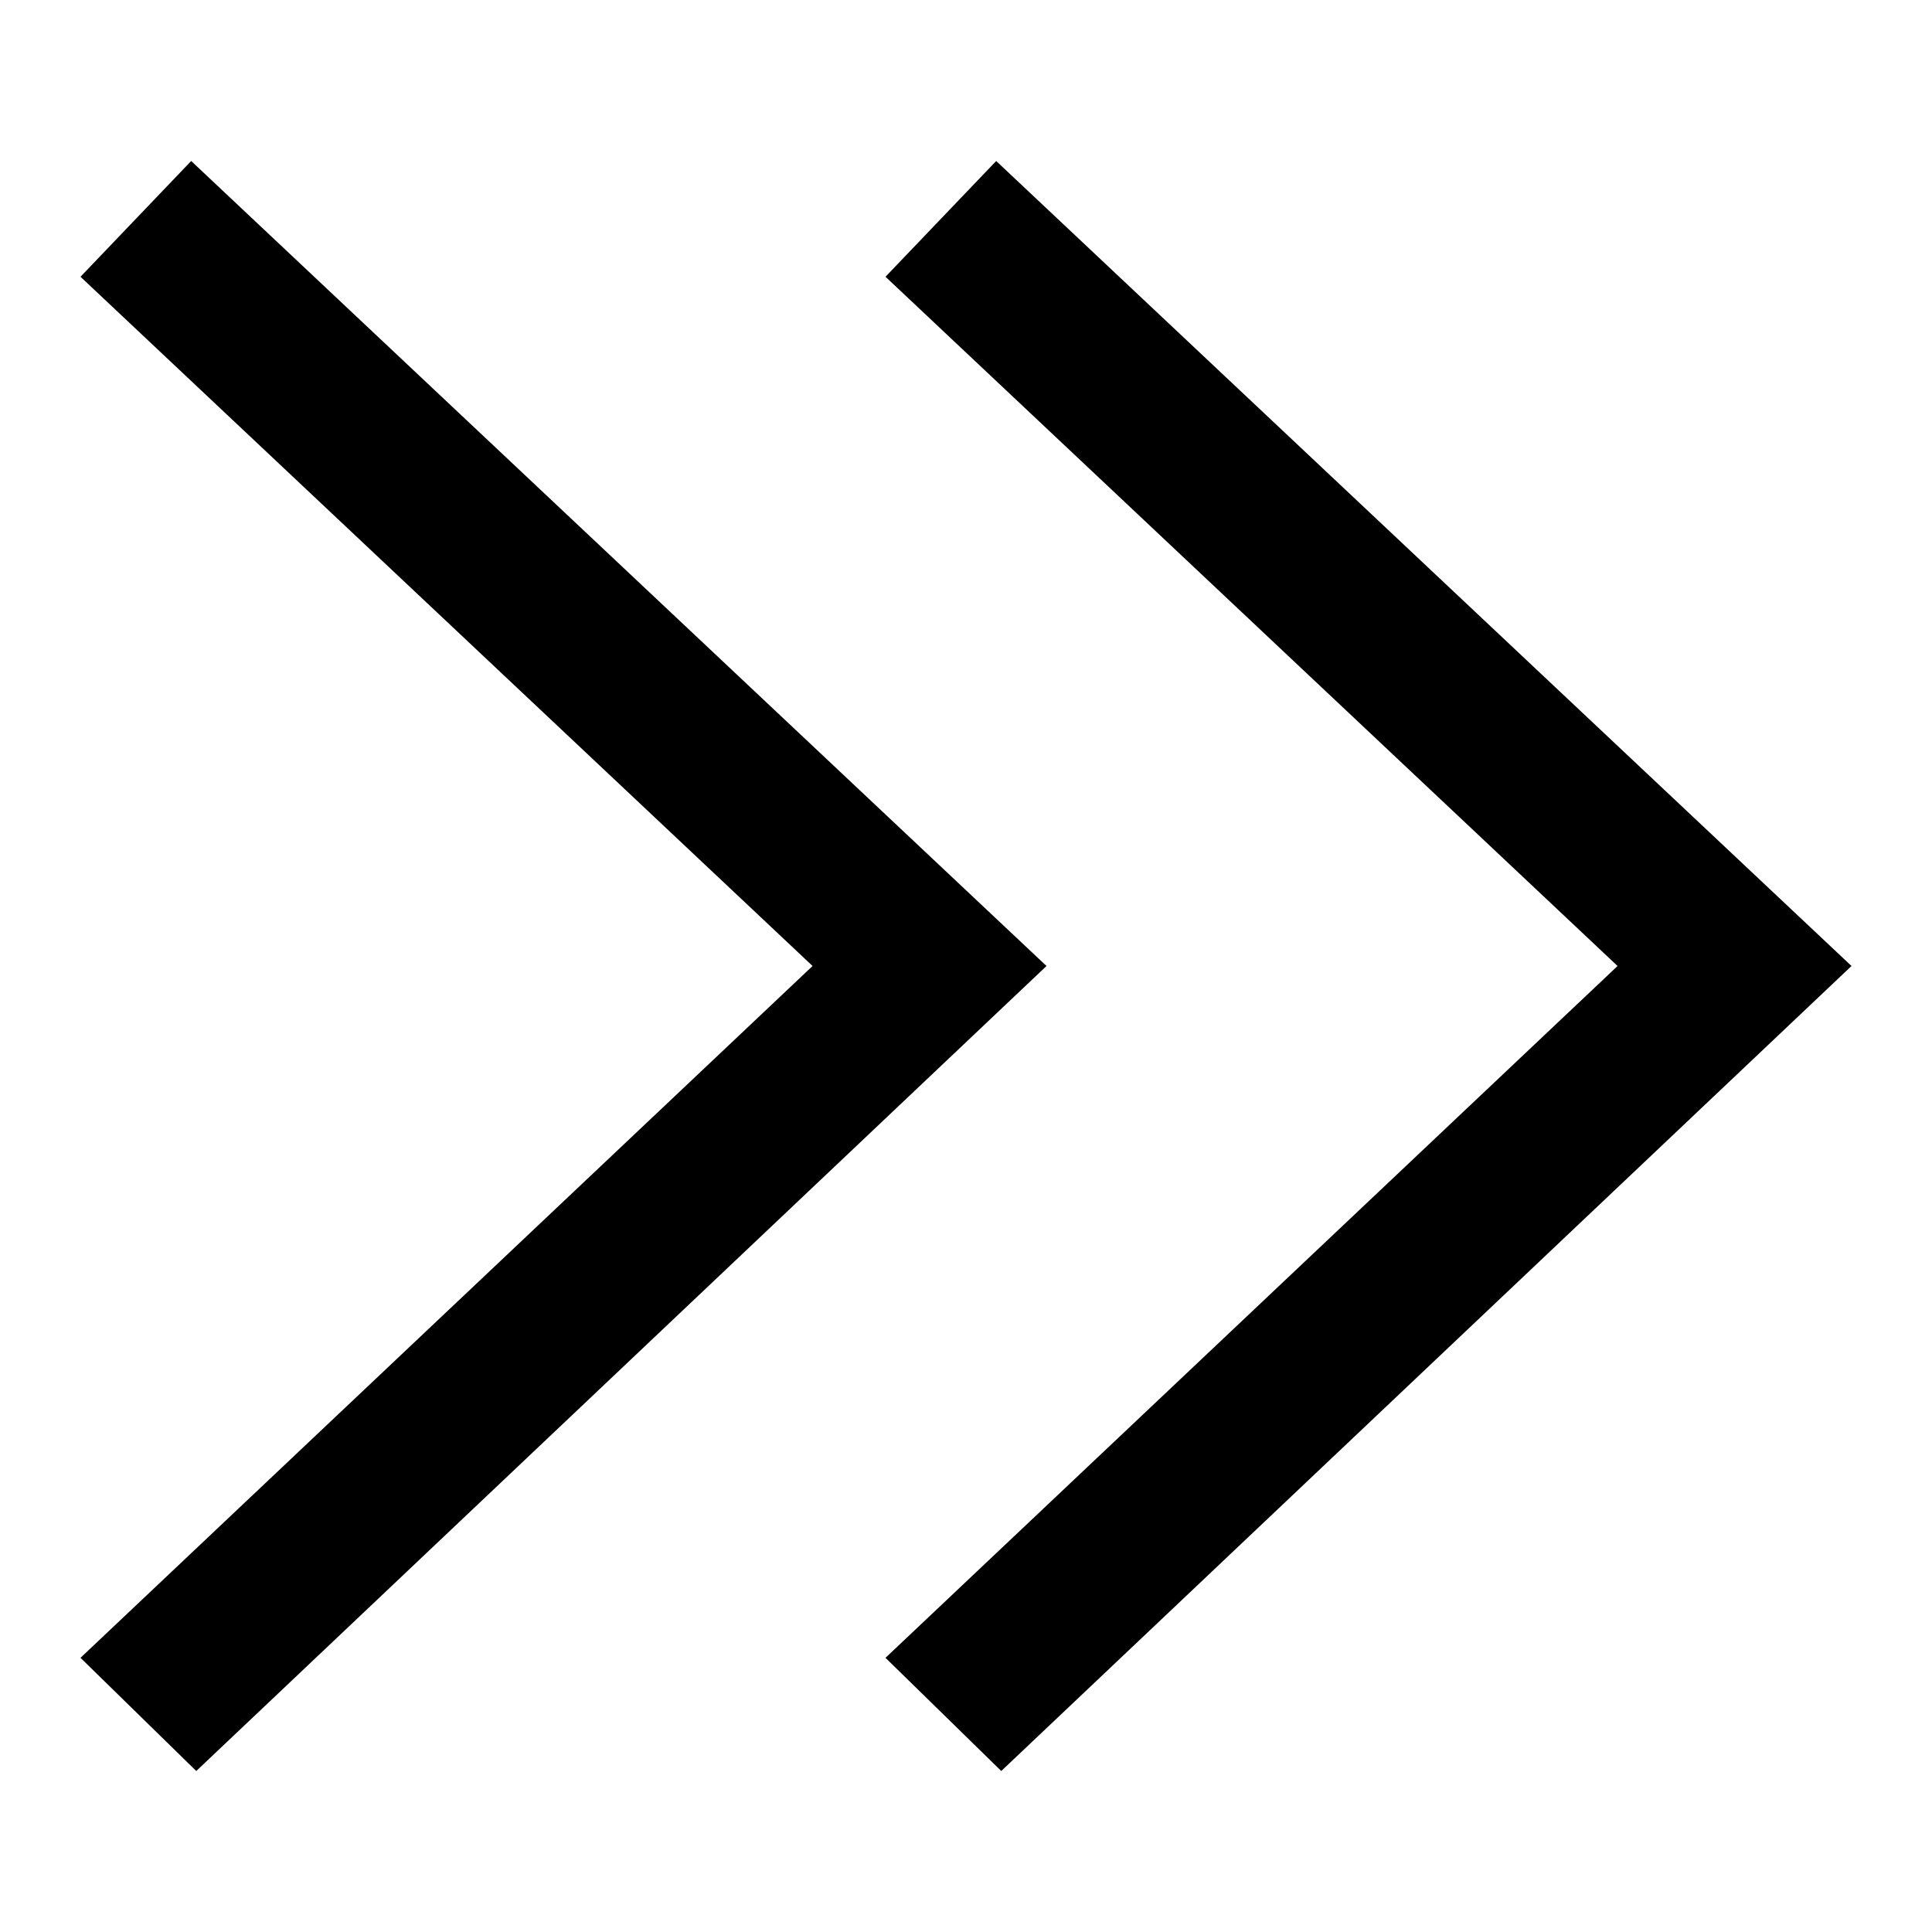 <svg xmlns="http://www.w3.org/2000/svg" width="24" height="24" viewBox="0 0 24 24"><path d="M12.375 2L11 3.438 20.094 12 11 20.594 12.438 22 23 12 12.375 2zm-10 0L1 3.438 10.094 12 1 20.594 2.438 22 13 12 2.375 2z"/></svg>
